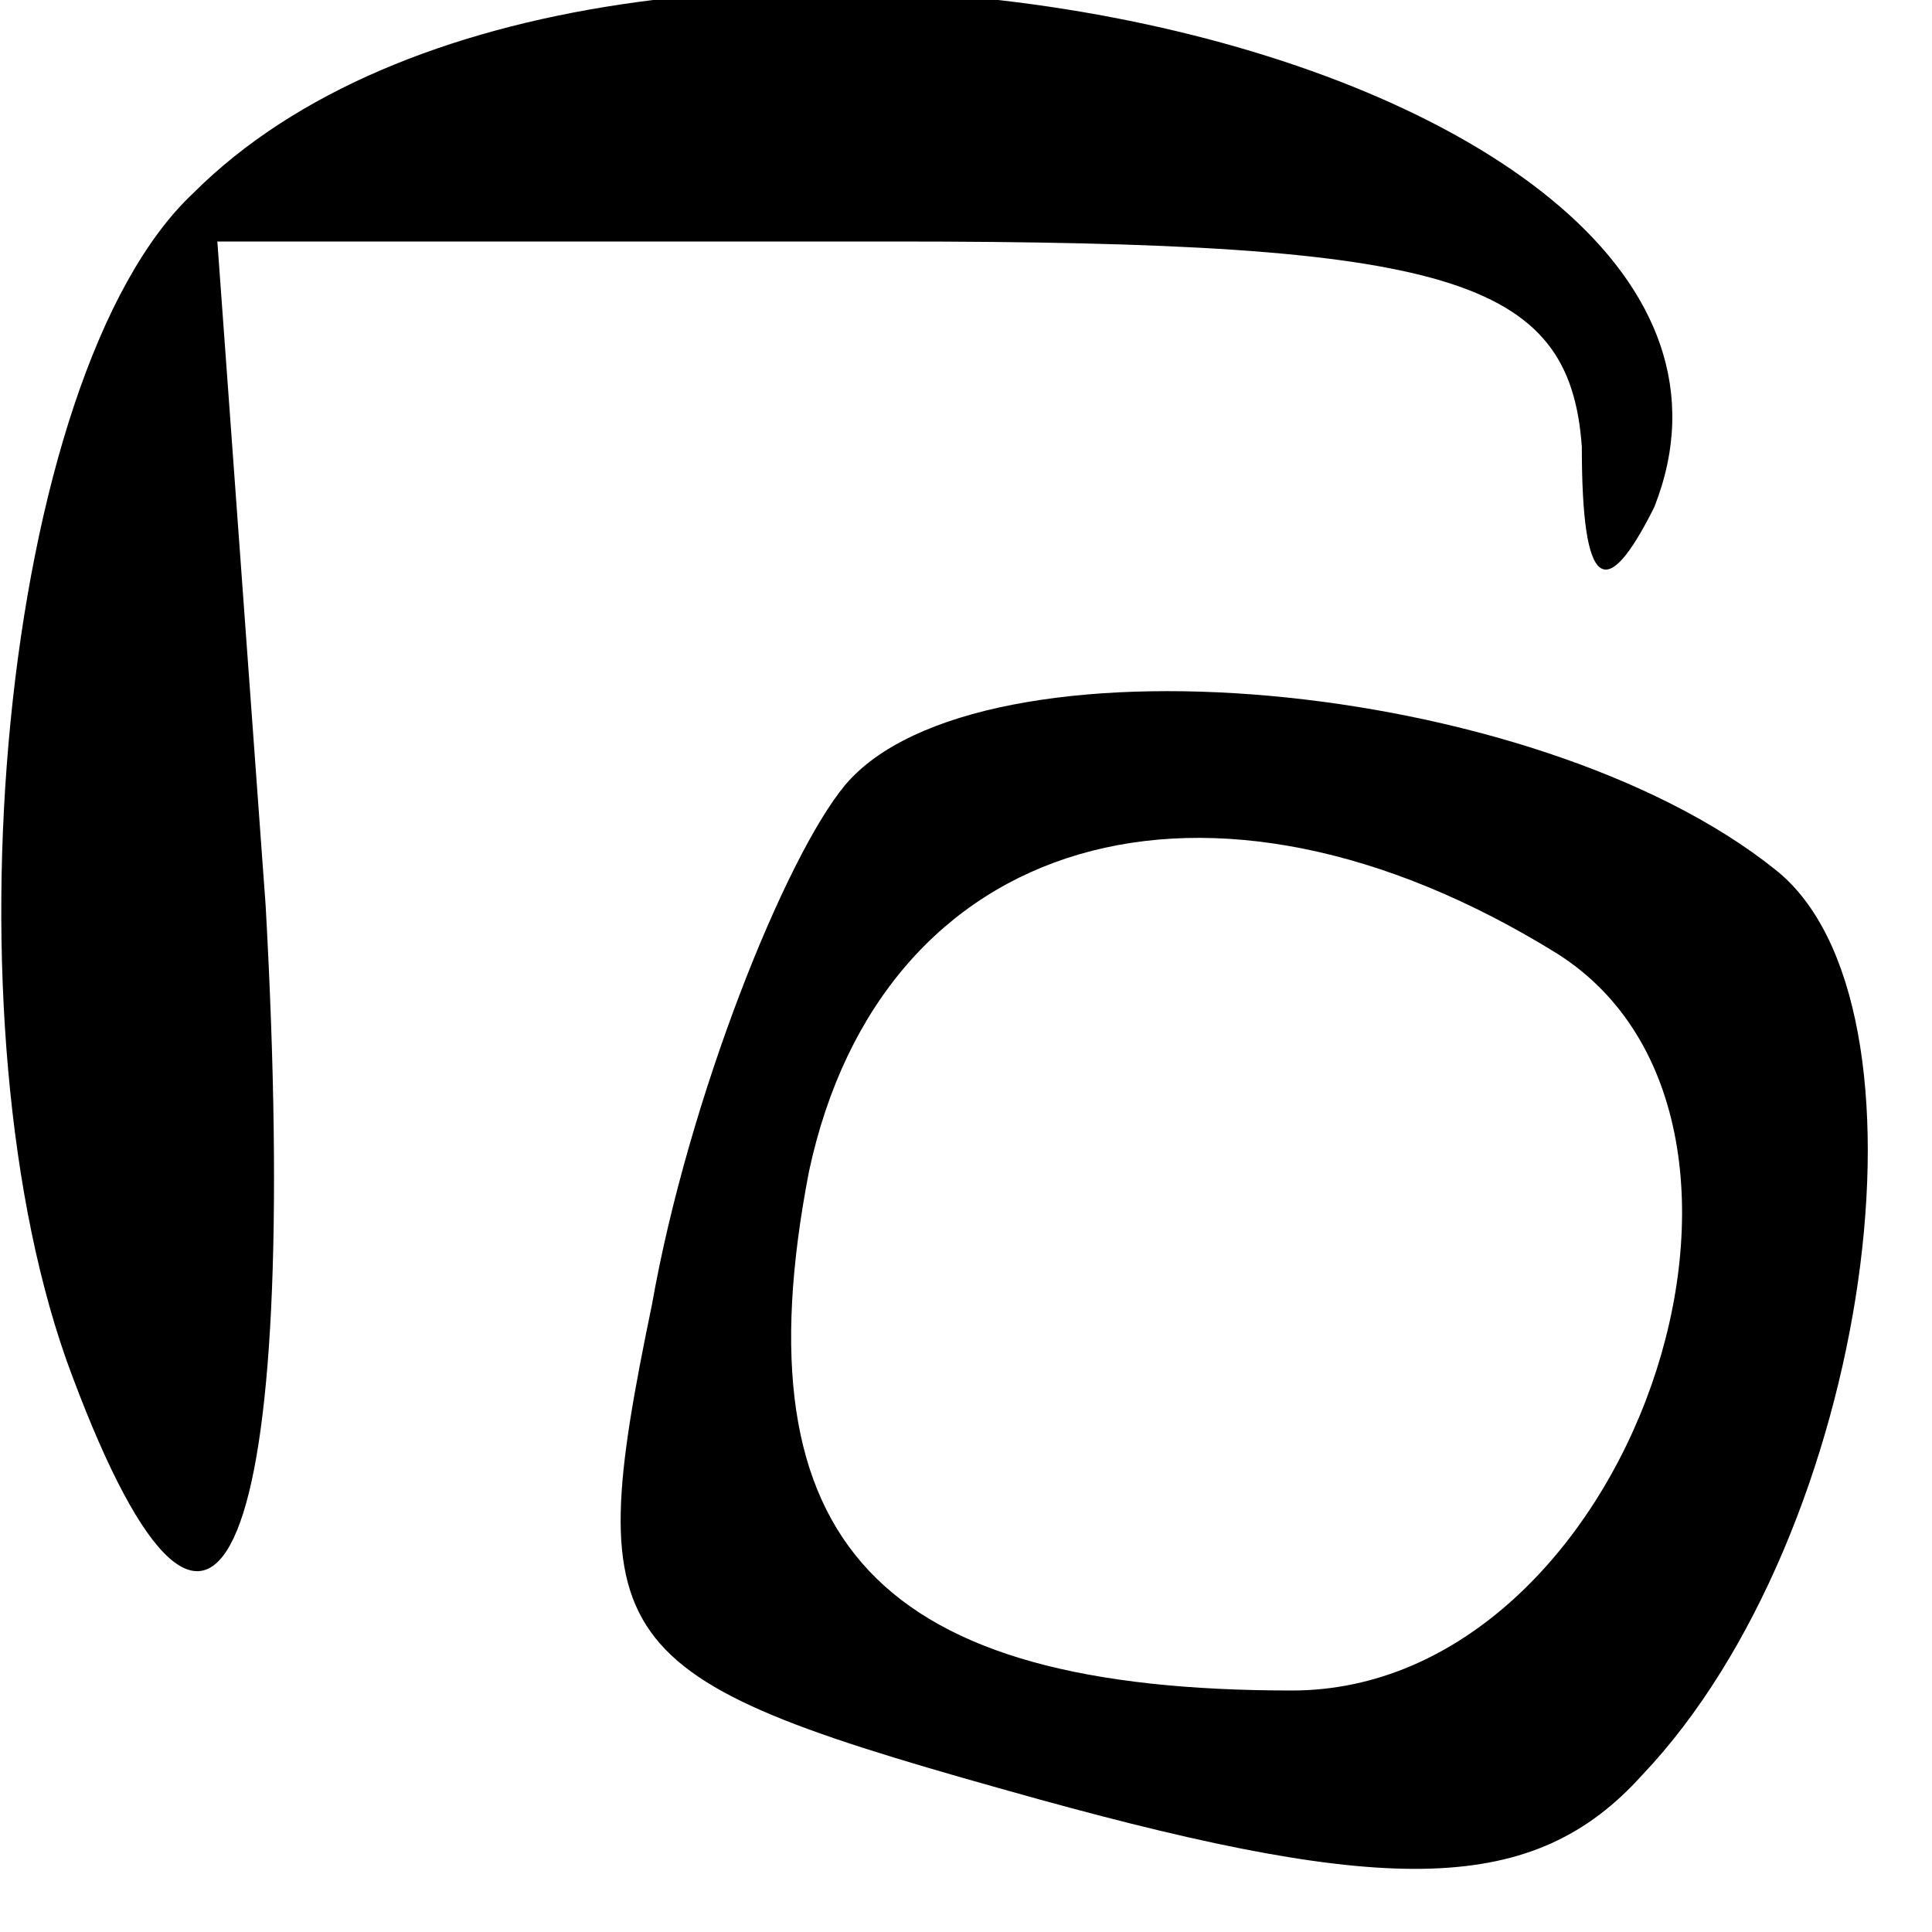 <?xml version="1.0" standalone="no"?>
<!DOCTYPE svg PUBLIC "-//W3C//DTD SVG 20010904//EN"
 "http://www.w3.org/TR/2001/REC-SVG-20010904/DTD/svg10.dtd">
<svg version="1.0" xmlns="http://www.w3.org/2000/svg"
 width="16pt" height="16pt" viewBox="0 0 16 16"
 preserveAspectRatio="xMidYMid meet">

<g transform="translate(0,16) scale(0.1,-0.1)"
fill="#000000" stroke="none">
<path d="M16 144 c-16 -15 -21 -69 -10 -98 12 -32 19 -15 16 39 l-4 55 56 0
c46 0 56 -3 57 -17 0 -12 2 -13 6 -5 15 38 -87 60 -121 26z"/>
<path d="M70 95 c-5 -6 -13 -26 -16 -43 -6 -29 -4 -31 32 -41 29 -8 41 -8 50
2 19 20 25 64 11 75 -20 16 -66 20 -77 7z m59 -14 c22 -14 6 -61 -22 -61 -34
0 -46 12 -40 43 6 28 33 36 62 18z"/>
</g>
</svg>

